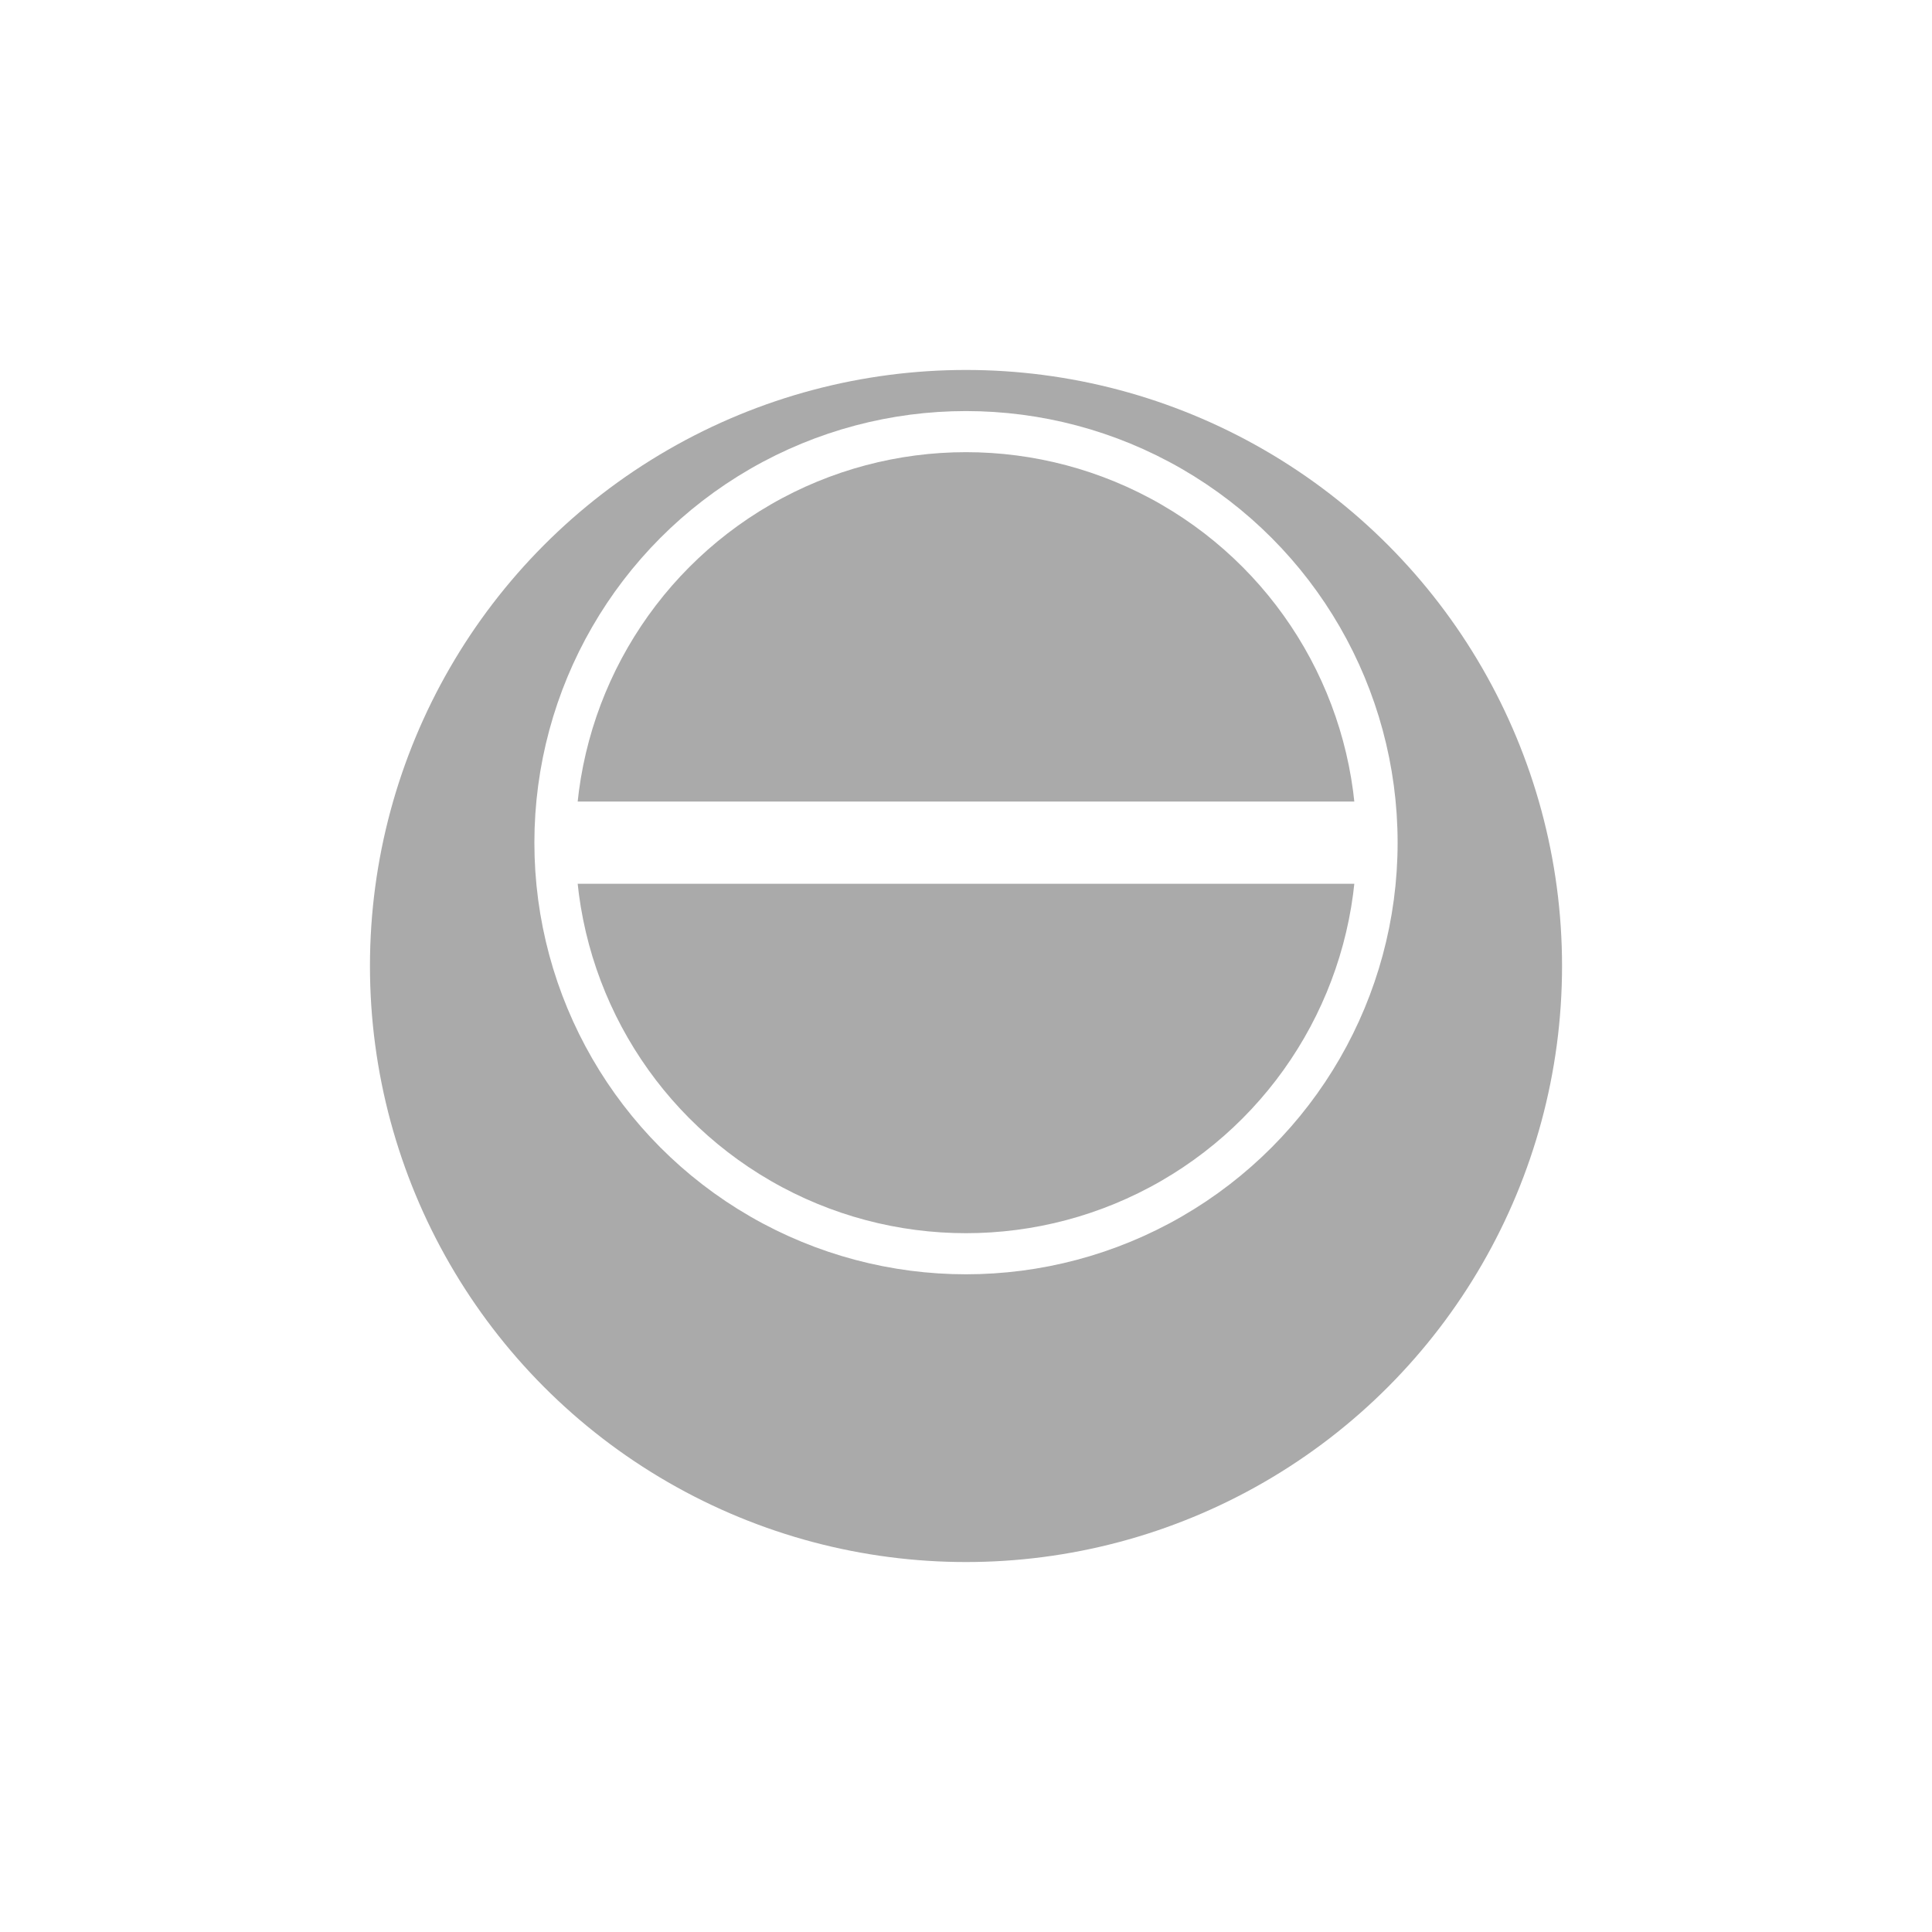 <svg xmlns="http://www.w3.org/2000/svg" xmlns:xlink="http://www.w3.org/1999/xlink" width="47" height="47" viewBox="0 0 47 47">
  <defs>
    <filter id="Ellipse_82" x="0" y="0" width="47" height="47" filterUnits="userSpaceOnUse">
      <feOffset dy="3" input="SourceAlpha"/>
      <feGaussianBlur stdDeviation="3" result="blur"/>
      <feFlood flood-opacity="0.161"/>
      <feComposite operator="in" in2="blur"/>
      <feComposite in="SourceGraphic"/>
    </filter>
  </defs>
  <g id="Grey" transform="translate(-377 -603)">
    <g transform="matrix(1, 0, 0, 1, 377, 603)" filter="url(#Ellipse_82)">
      <circle id="Ellipse_82-2" data-name="Ellipse 82" cx="14.5" cy="14.5" r="14.5" transform="translate(9 6)" fill="#aaa"/>
    </g>
    <g id="Ellipse_83" data-name="Ellipse 83" transform="translate(390 613)" fill="none" stroke="#fff" stroke-width="1">
      <circle cx="10.5" cy="10.5" r="10.5" stroke="none"/>
      <circle cx="10.5" cy="10.5" r="10" fill="none"/>
    </g>
    <path id="Path_222" data-name="Path 222" d="M2384.274,631.088l9.566-9.566,4.348-4.348" transform="translate(-849.029 -1508.683) rotate(45)" fill="none" stroke="#fff" stroke-width="2"/>
  </g>
</svg>
